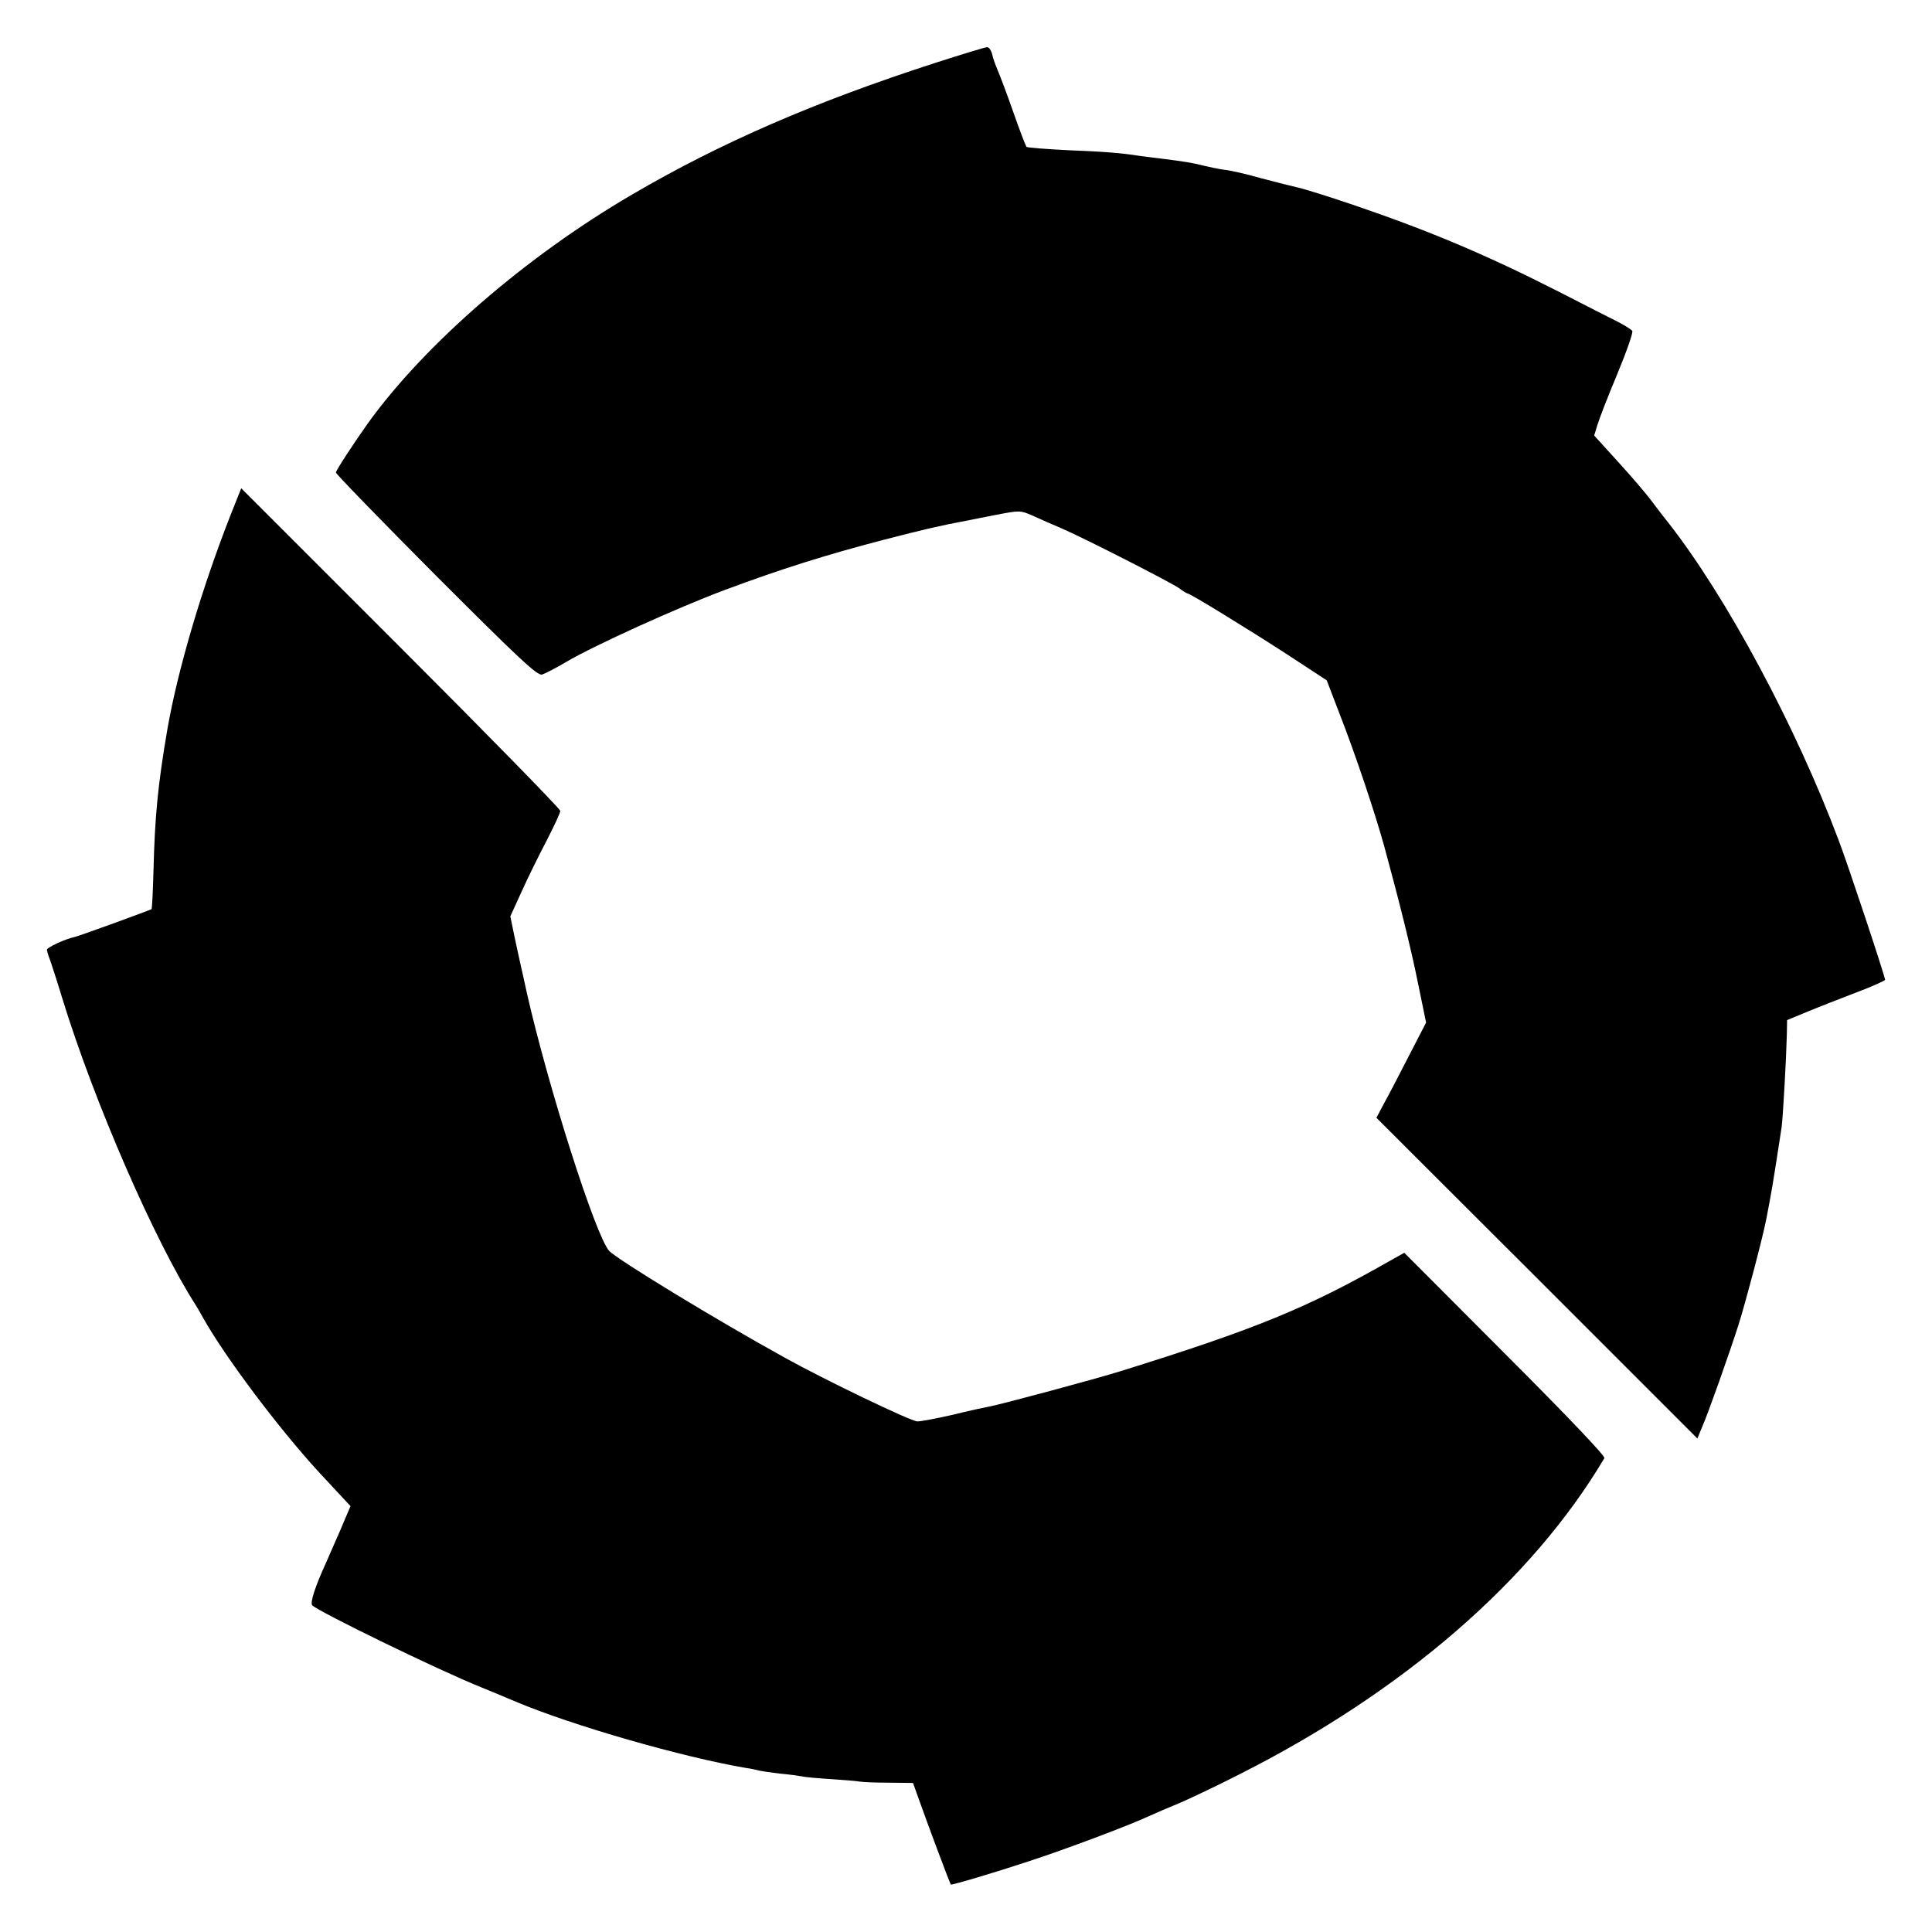 <svg version="1" xmlns="http://www.w3.org/2000/svg" width="933.333" height="933.333" viewBox="0 0 700 700"><path d="M338.5 22.9c-43.2 14-77.4 28.8-109.5 47.6-38.4 22.4-75.1 54.2-95.8 83-5.1 7.2-11.2 16.5-11.5 17.7-.1.4 16.2 17.2 36.2 37.3 30.2 30.2 36.8 36.4 38.5 35.9 1.2-.4 5.1-2.4 8.8-4.6 10-5.9 40.4-19.7 57.3-26 20.3-7.6 36.9-12.8 57.6-18.2 15.1-3.9 20.7-5.2 30.4-7 1.1-.2 5.8-1.2 10.6-2.1 8.3-1.6 8.6-1.6 13 .3 2.4 1.1 7.3 3.3 10.9 4.8 8.7 3.8 38.8 19.2 42.2 21.5 1.4 1.1 2.8 1.9 3 1.9 1 0 22.1 13 36 22l14.5 9.5 4.6 12c5.8 14.8 12.9 36.1 16.2 48 5.3 19.4 9.8 37.3 12.4 50.4l2.8 13.6-6.2 12c-3.4 6.6-7.4 14.4-9 17.2l-2.8 5.3 58.2 58.1 58.1 58.1 1.8-4.4c2.1-4.7 9.8-26.5 13.1-36.8 2.6-8.3 8.6-30.9 10-38 2.1-10.9 2.2-11.3 5.6-33.5.5-3.4 1.7-25.2 1.9-33.5l.1-5.4 7.5-3.1c4.1-1.7 12.1-4.8 17.8-7 5.6-2.1 10.2-4.2 10.2-4.5 0-1.2-13.5-41.9-16.8-50.5-15.5-41.3-40.7-88.3-61.8-115.2-2.2-2.7-5-6.5-6.4-8.3-1.4-1.9-6.5-7.9-11.4-13.3l-9-9.9 1.1-3.6c.6-2.1 3.8-10.4 7.2-18.5 3.4-8.2 5.9-15.3 5.5-15.8-.3-.5-2.7-2-5.2-3.3-2.6-1.3-12.1-6.1-21.2-10.8-26.1-13.3-46.9-22.1-74.5-31.5-8.8-3-17.8-5.8-20-6.3-2.2-.5-8.3-2-13.5-3.4-5.2-1.5-11.3-2.9-13.5-3.1-2.1-.3-5.5-1-7.5-1.5-3.9-1-7-1.5-15-2.5-3-.4-6.6-.8-8-1-6.7-1.1-13.7-1.6-26.5-2.1-7.7-.4-14.3-.9-14.6-1.2-.3-.4-2.5-6.1-4.8-12.7s-4.9-13.4-5.6-15c-.7-1.7-1.7-4.2-2-5.8-.4-1.5-1.2-2.7-1.9-2.6-.6 0-9.2 2.6-19.1 5.8zM83.7 186.2c-10.6 26.9-19.4 56.8-23.1 78.3-3.4 19.9-4.5 31.2-5 51.3-.2 7.3-.5 13.4-.7 13.6-.6.4-26.1 9.7-27.9 10.1-3.4.7-10 3.8-10 4.6 0 .4.4 1.8.9 3.1s2.6 7.7 4.6 14.3C34.1 399.3 56.2 450 71 473c.5.8 1.7 2.8 2.6 4.5 7.9 14.1 27.6 40.4 42.6 56.6l10.8 11.6-4 9.4c-2.3 5.2-4.5 10.3-5 11.4-3.7 8.1-5.7 14.1-4.9 15.1 1.8 2.1 46.1 23.7 61.4 29.8 3.9 1.6 9.5 3.9 12.5 5.2 20.4 8.6 60.4 20.1 83.5 24 1.7.2 3.7.7 4.5.9.8.2 4.2.7 7.5 1.1 3.3.3 6.9.8 8 1 1.1.3 5.8.7 10.5 1 4.7.3 9.4.7 10.5.9 1.1.2 5.9.4 10.7.4l8.6.1 1.5 4.2c3.9 11 11.9 32.3 12.2 32.6.3.3 15.8-4.3 28.5-8.5 12.8-4.2 35.6-12.7 43.1-16.2 2.4-1.1 7.8-3.4 11.9-5.1 4.1-1.8 13.6-6.3 21-10.1 59.5-30 106.1-70.4 132.3-114.6.4-.7-13.6-15.4-35.9-37.7l-36.6-36.7-5.7 3.2c-29.7 16.9-48.3 24.5-97.1 39.7-8.2 2.6-43.5 12.1-47.5 12.8-1.6.3-7.7 1.6-13.3 3-5.7 1.3-11.5 2.4-12.8 2.4-2.3 0-33.5-15-47.9-23-25.2-13.9-61.1-35.8-63.8-38.8-4.9-5.4-22.1-59.4-29.8-93.4-1.1-5.1-2.2-10-2.4-10.8-.2-.8-1.1-5-2-9.2l-1.6-7.8 4.2-9.2c2.3-5.1 6.4-13.4 9.1-18.5 2.6-5.1 4.8-9.8 4.8-10.5 0-.7-26-27.3-57.8-59.1l-57.8-57.8-3.7 9.3z"/></svg>
